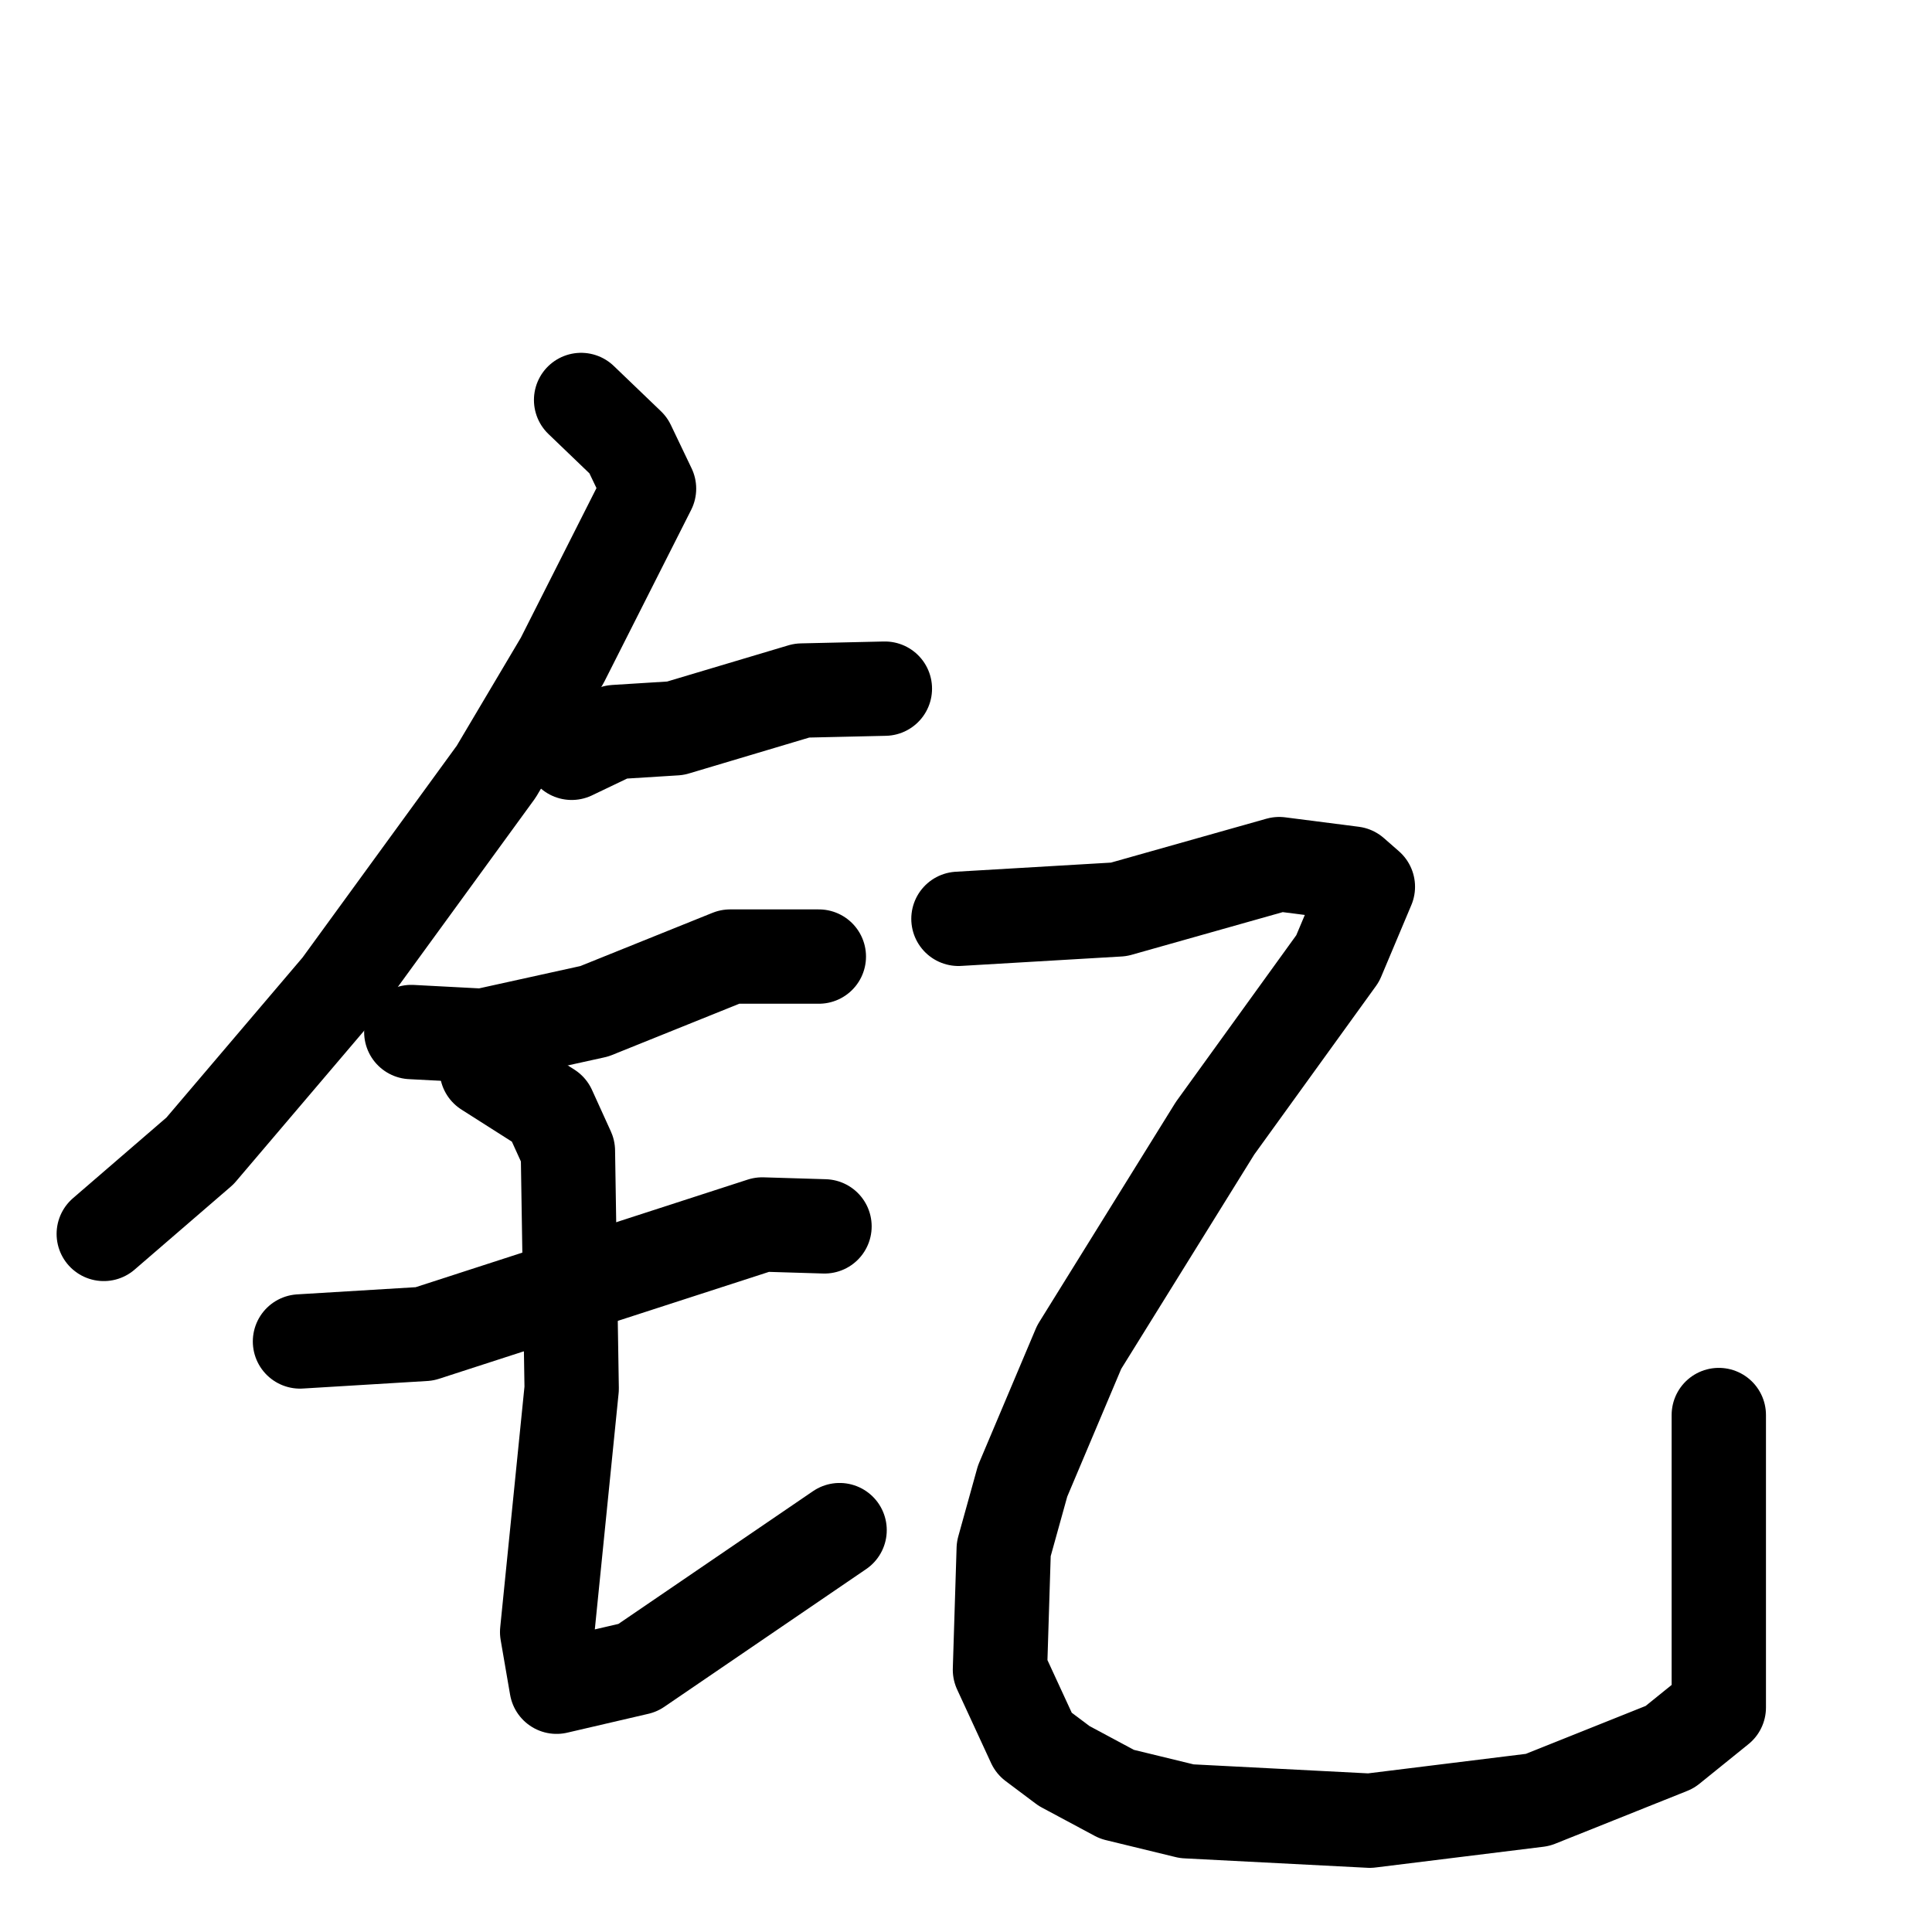 <svg xmlns="http://www.w3.org/2000/svg" viewBox="0 0 1024 1024">
  <g style="fill:none;stroke:#000000;stroke-width:50;stroke-linecap:round;stroke-linejoin:round;" transform="scale(1, 1) translate(0, 0)">
    <path d="M 308.0,212.0 L 333.0,236.0 L 344.0,259.0 L 298.0,350.0 L 263.0,409.0 L 180.0,523.0 L 106.0,610.0 L 55.0,654.0"/>
    <path d="M 303.0,399.0 L 326.0,388.0 L 358.0,386.0 L 425.0,366.0 L 469.0,365.0"/>
    <path d="M 218.0,547.0 L 256.0,549.0 L 315.0,536.0 L 387.0,507.0 L 434.0,507.0"/>
    <path d="M 159.0,711.0 L 225.0,707.0 L 404.0,649.0 L 437.0,650.0"/>
    <path d="M 258.0,567.0 L 291.0,588.0 L 301.0,610.0 L 303.0,736.0 L 290.0,865.0 L 295.0,894.0 L 338.0,884.0 L 445.0,811.0"/>
    <path d="M 508.0,487.0 L 593.0,482.0 L 678.0,458.0 L 717.0,463.0 L 725.0,470.0 L 709.0,508.0 L 644.0,598.0 L 572.0,714.0 L 542.0,785.0 L 532.0,821.0 L 530.0,885.0 L 548.0,924.0 L 564.0,936.0 L 592.0,951.0 L 629.0,960.0 L 726.0,965.0 L 815.0,954.0 L 885.0,926.0 L 911.0,905.0 L 911.0,750.0"/>
  </g>
</svg>
